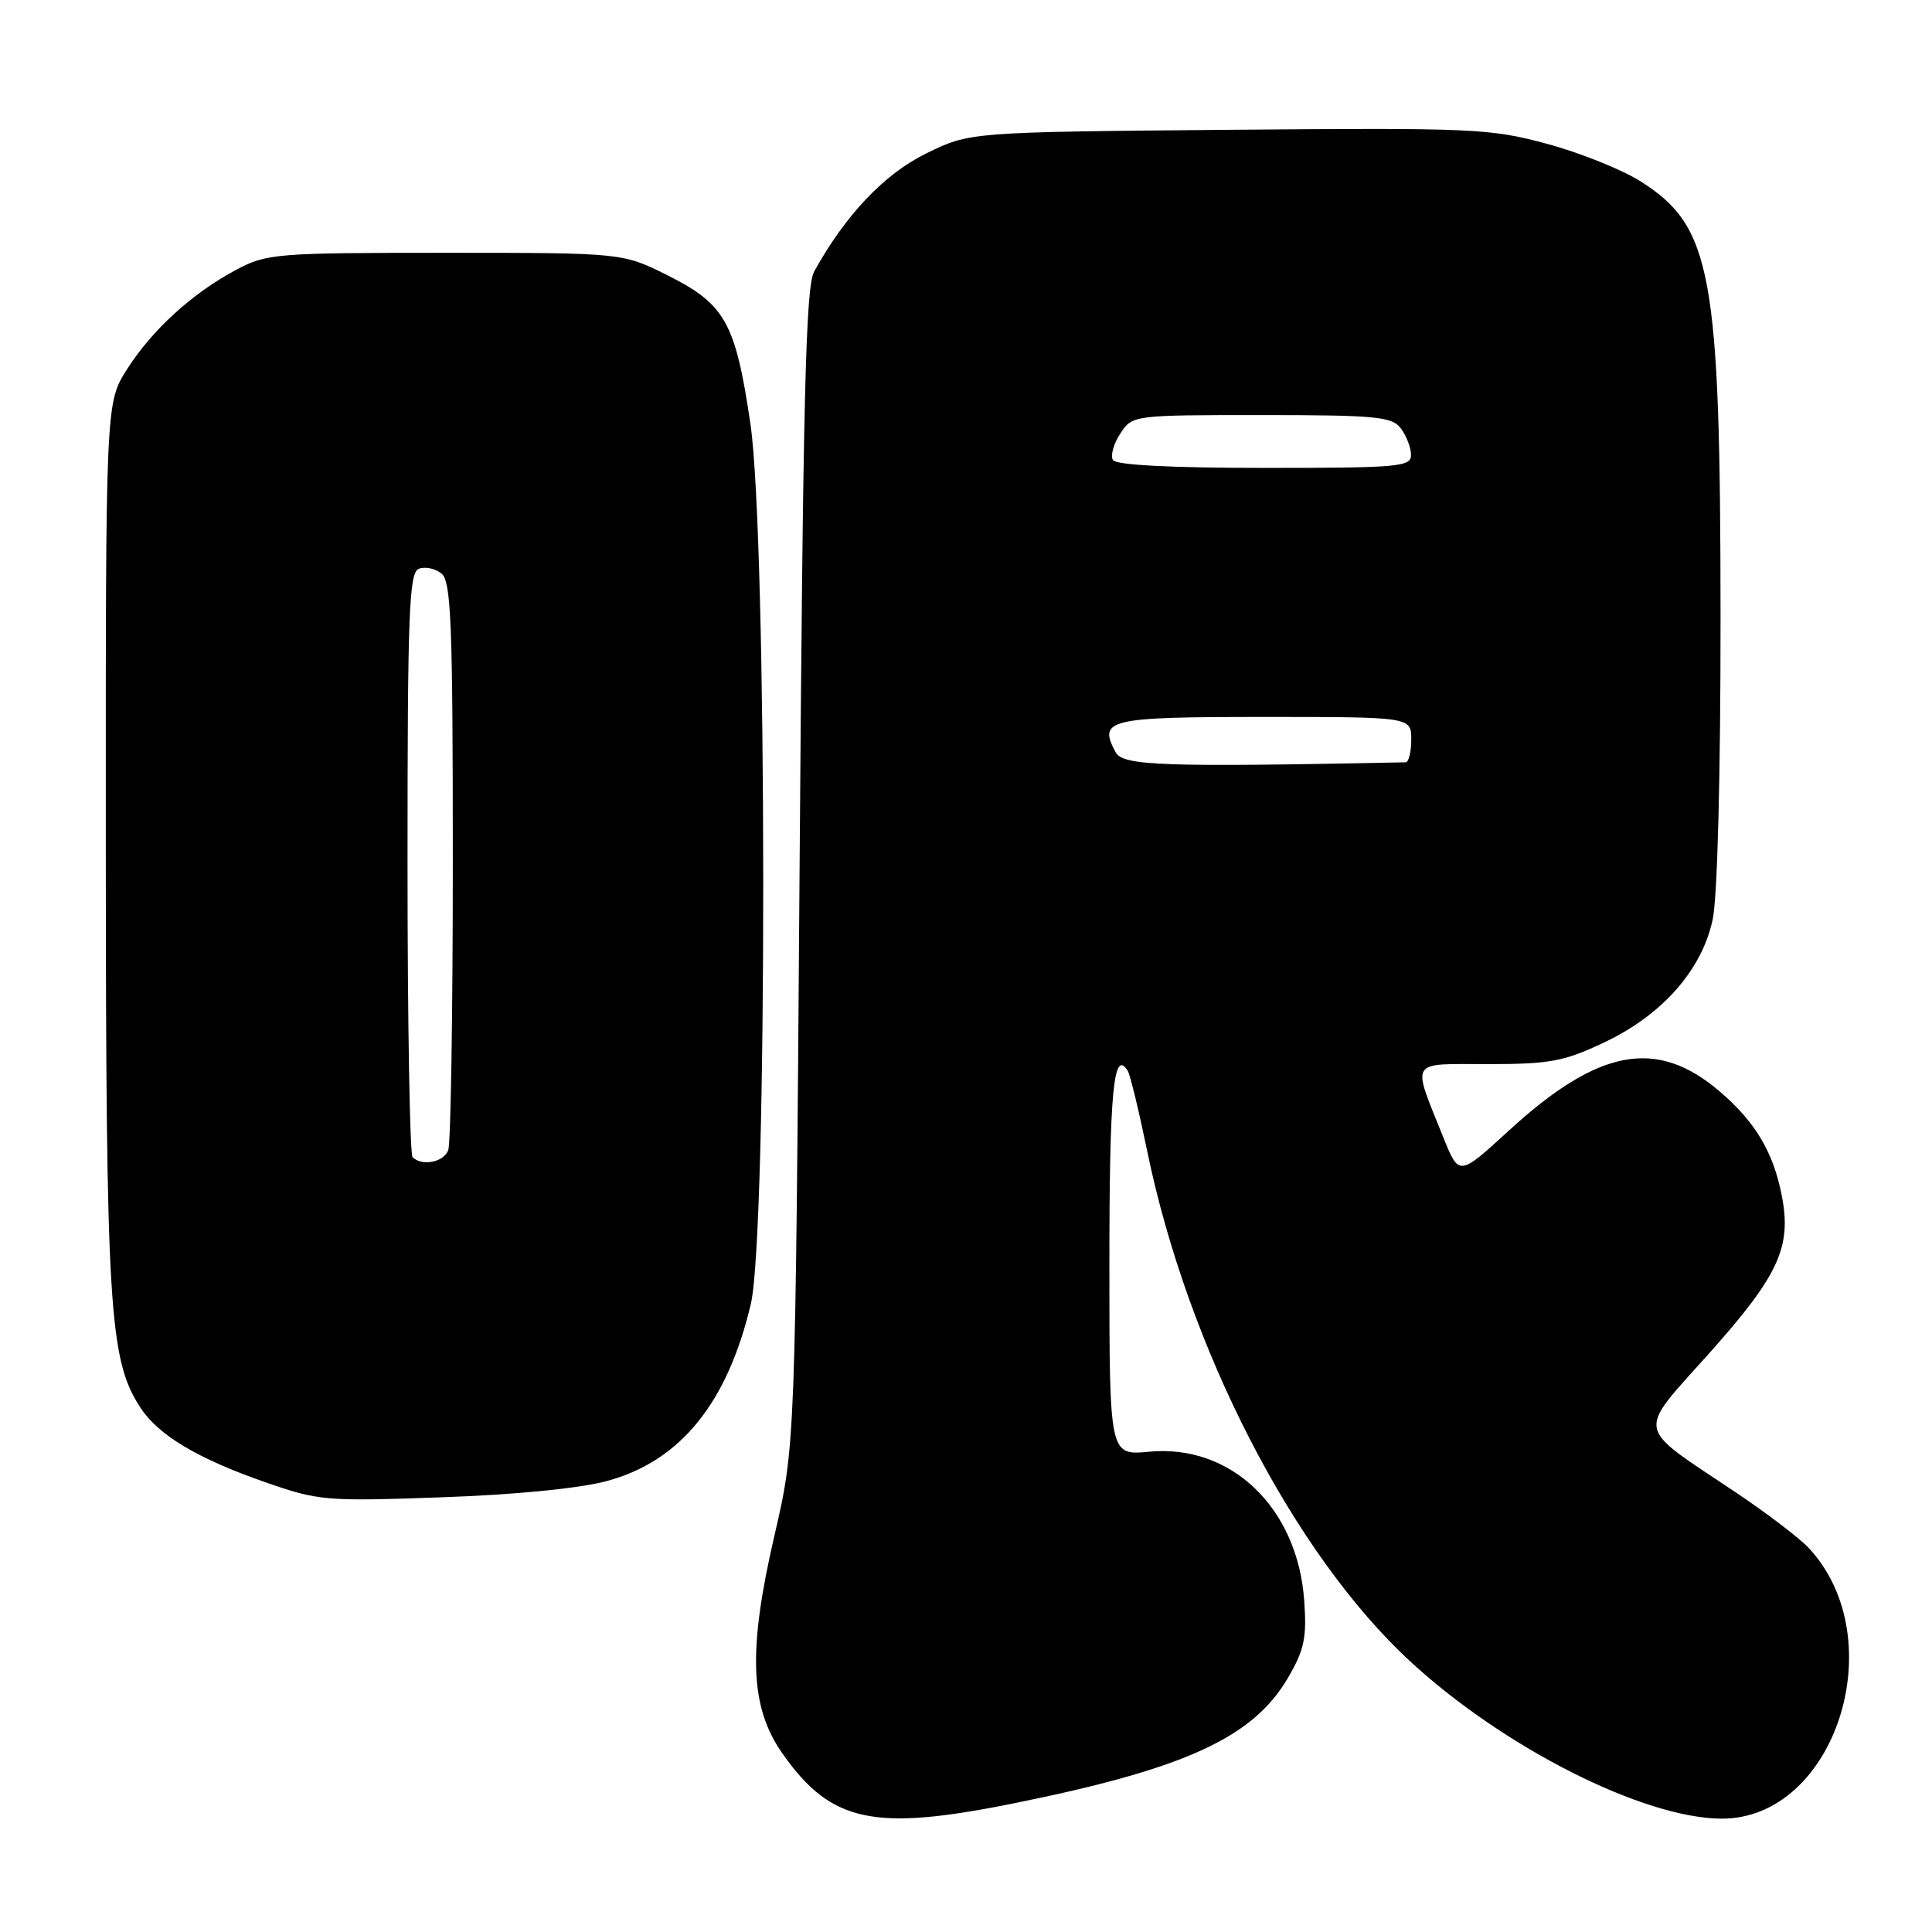 <?xml version="1.0" encoding="UTF-8" standalone="no"?>
<!DOCTYPE svg PUBLIC "-//W3C//DTD SVG 1.1//EN" "http://www.w3.org/Graphics/SVG/1.1/DTD/svg11.dtd" >
<svg xmlns="http://www.w3.org/2000/svg" xmlns:xlink="http://www.w3.org/1999/xlink" version="1.1" viewBox="0 0 256 256">
 <g >
 <path fill="currentColor"
d=" M 134.34 238.95 C 157.02 234.37 166.01 230.26 170.65 222.34 C 172.84 218.60 173.17 217.03 172.81 212.04 C 171.92 199.76 163.11 191.32 152.25 192.36 C 147.00 192.86 147.00 192.86 147.00 167.49 C 147.00 144.57 147.55 138.84 149.44 141.90 C 149.75 142.41 150.90 147.15 151.99 152.43 C 157.38 178.65 171.41 205.89 186.88 220.16 C 199.27 231.59 217.76 240.93 228.10 240.98 C 243.16 241.05 250.88 217.22 239.70 205.15 C 238.49 203.84 234.12 200.51 230.00 197.75 C 216.48 188.69 216.76 190.21 226.53 179.26 C 235.67 169.02 237.41 165.24 236.11 158.50 C 234.99 152.69 232.61 148.68 227.89 144.64 C 219.53 137.48 211.82 138.91 199.91 149.83 C 193.32 155.87 193.32 155.87 191.24 150.69 C 187.05 140.23 186.57 141.00 197.18 141.00 C 205.36 141.00 207.24 140.65 212.56 138.13 C 220.26 134.49 225.50 128.55 226.94 121.84 C 227.57 118.88 227.99 102.77 227.98 81.70 C 227.96 36.19 226.83 30.02 217.40 24.04 C 214.94 22.48 209.34 20.23 204.96 19.05 C 197.43 17.02 195.17 16.92 162.75 17.20 C 128.50 17.50 128.50 17.50 122.71 20.34 C 117.15 23.07 111.98 28.54 107.87 36.00 C 106.76 38.03 106.40 52.80 105.95 115.00 C 105.39 191.50 105.39 191.50 102.61 203.50 C 99.08 218.72 99.36 226.21 103.68 232.35 C 110.10 241.49 115.74 242.71 134.34 238.95 Z  M 80.43 196.24 C 90.14 193.62 96.39 185.92 99.49 172.78 C 101.71 163.35 101.67 71.28 99.43 56.13 C 97.46 42.76 96.09 40.31 88.49 36.50 C 82.50 33.50 82.50 33.50 59.00 33.50 C 36.52 33.50 35.32 33.60 31.28 35.76 C 25.44 38.88 20.17 43.69 16.82 48.95 C 14.00 53.39 14.00 53.39 14.02 111.95 C 14.04 173.46 14.45 180.18 18.62 186.54 C 21.00 190.17 26.14 193.25 35.03 196.36 C 42.23 198.87 43.08 198.95 58.50 198.40 C 68.30 198.06 76.80 197.22 80.43 196.24 Z  M 147.82 99.67 C 145.49 95.31 146.78 95.00 167.47 95.00 C 187.00 95.00 187.00 95.00 187.00 98.00 C 187.00 99.65 186.66 101.01 186.25 101.01 C 153.94 101.66 148.79 101.48 147.82 99.67 Z  M 147.47 60.96 C 147.12 60.38 147.55 58.81 148.44 57.46 C 150.04 55.01 150.09 55.00 167.16 55.00 C 182.29 55.00 184.43 55.20 185.61 56.75 C 186.34 57.71 186.95 59.29 186.97 60.25 C 187.00 61.86 185.42 62.00 167.56 62.00 C 155.13 62.00 147.89 61.62 147.47 60.96 Z  M 54.67 153.33 C 54.30 152.97 54.00 135.40 54.00 114.30 C 54.00 80.98 54.20 75.86 55.51 75.36 C 56.34 75.04 57.69 75.33 58.51 76.01 C 59.78 77.06 60.00 82.69 60.00 114.04 C 60.00 134.28 59.73 151.55 59.39 152.42 C 58.78 154.01 55.90 154.57 54.67 153.33 Z "/>
</g>
</svg>